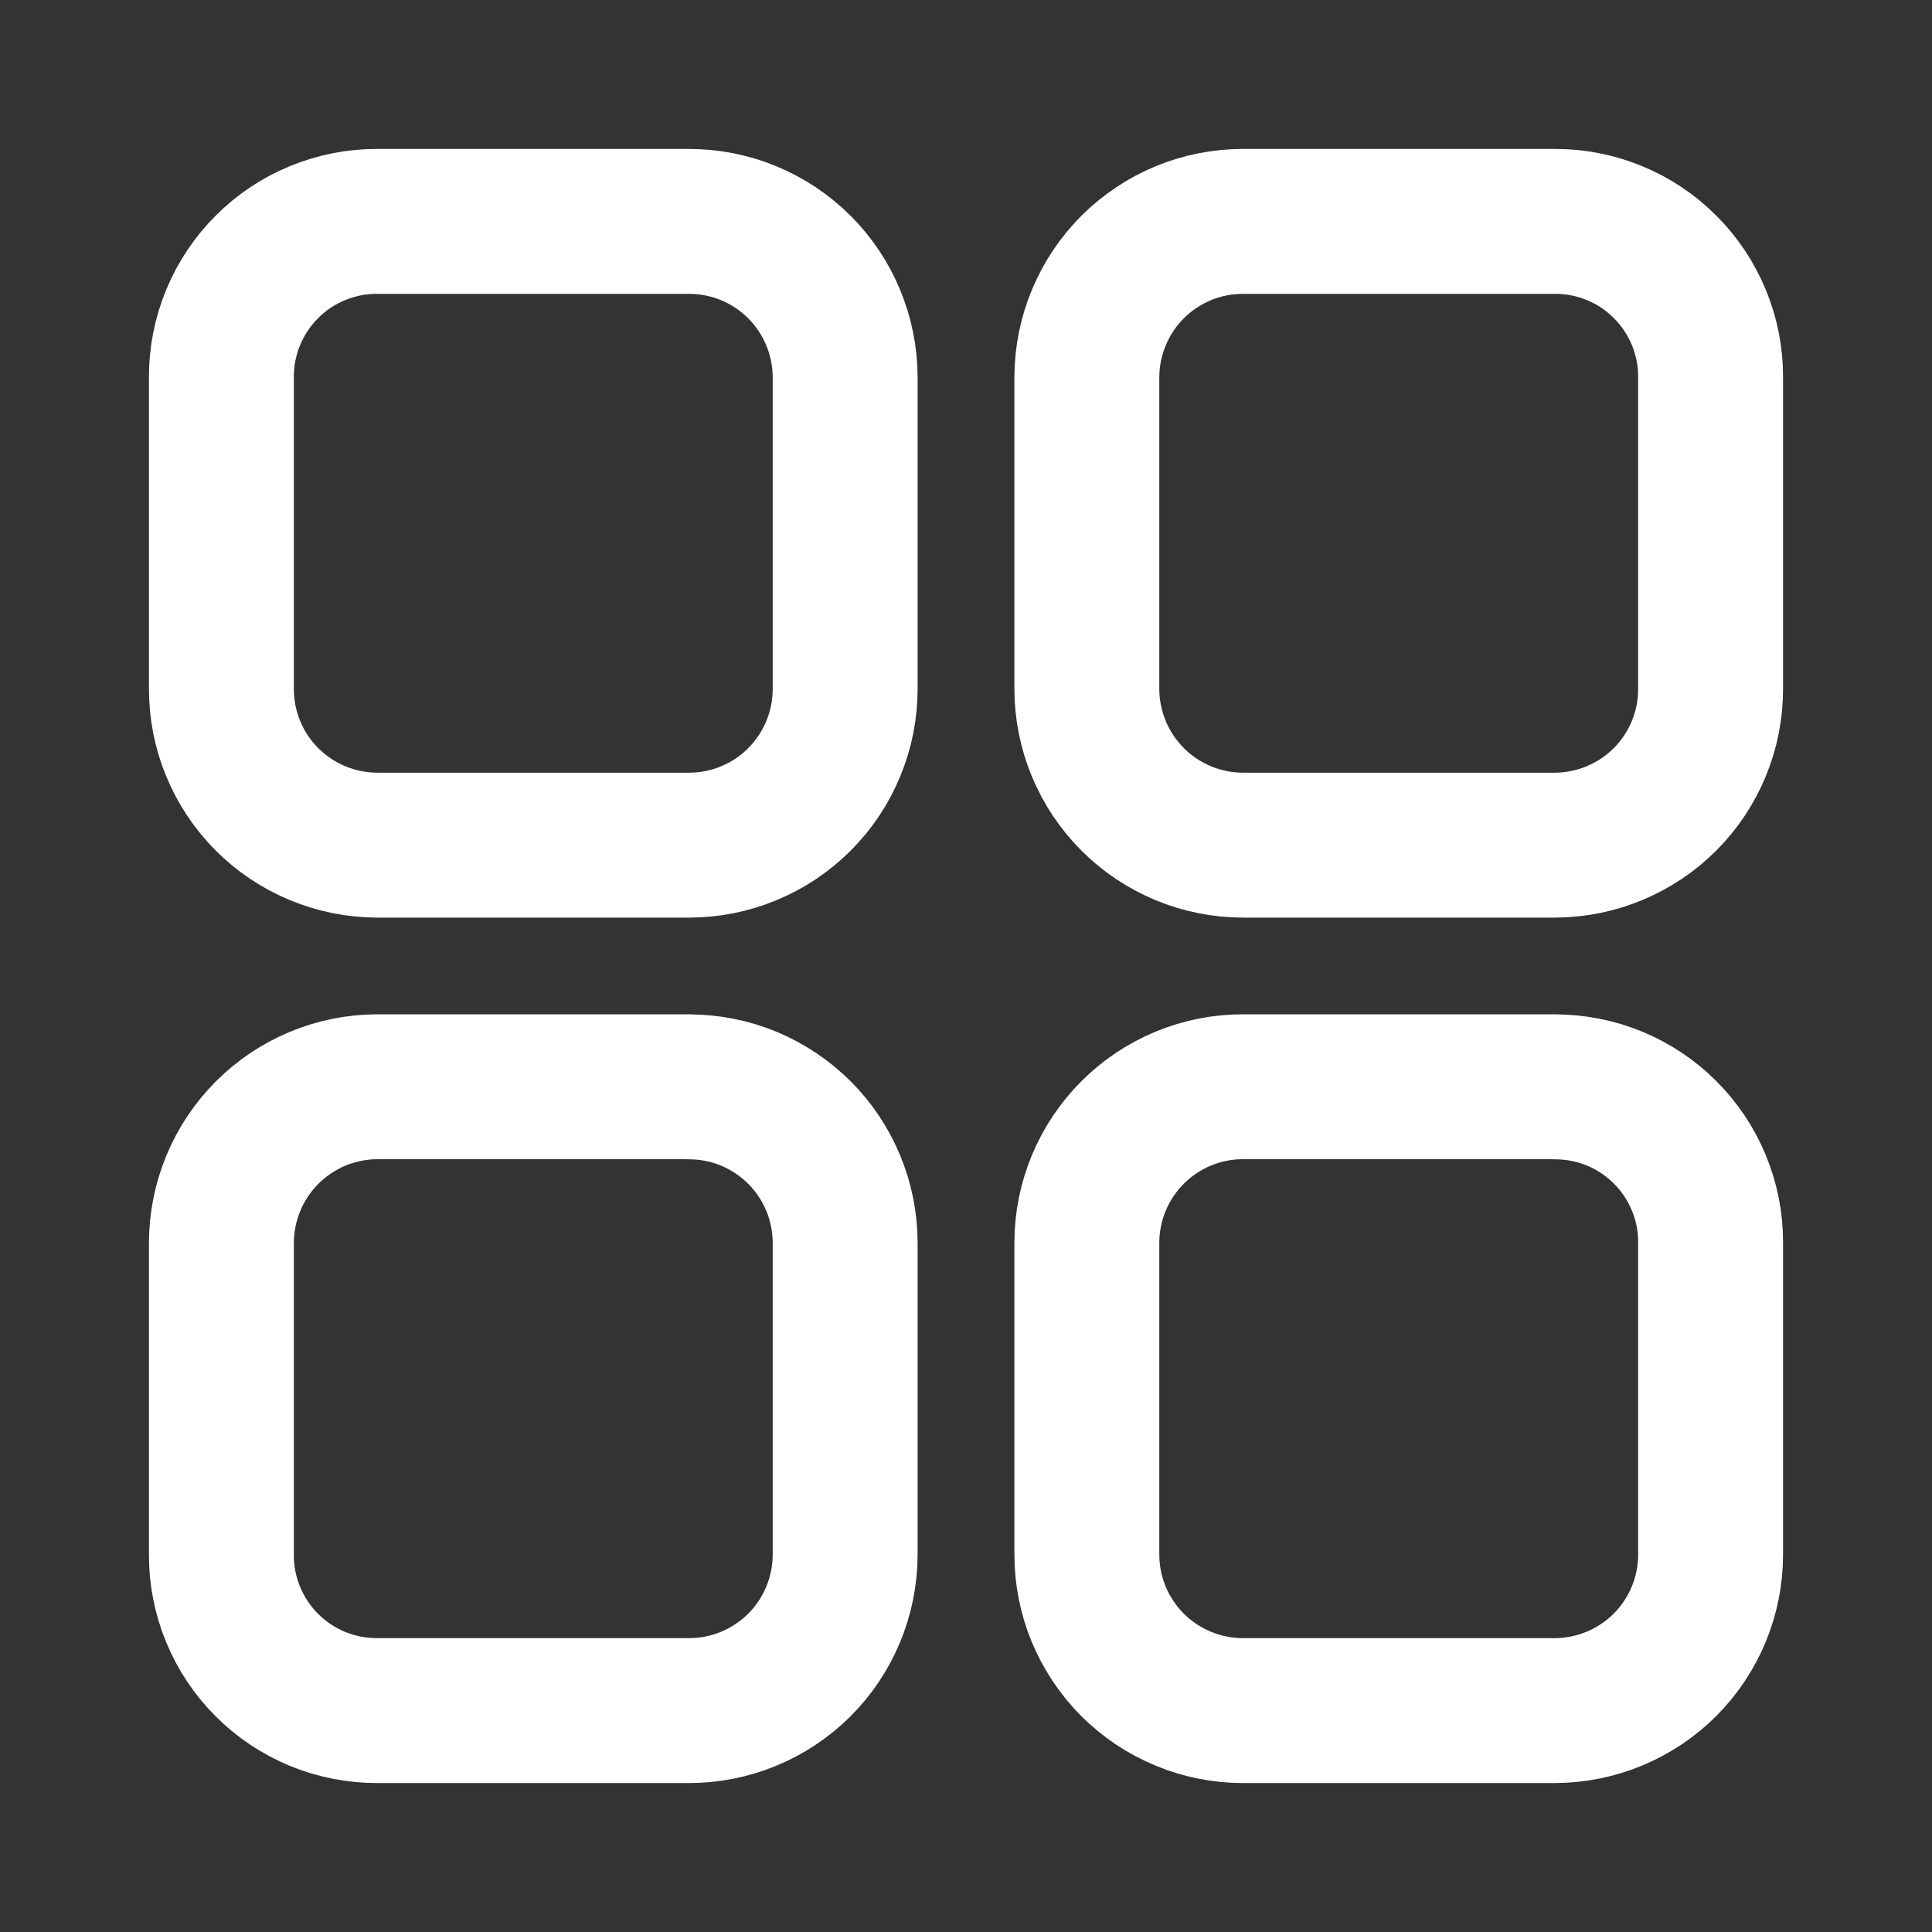 <svg width="20" height="20" viewBox="0 0 20 20" fill="none" xmlns="http://www.w3.org/2000/svg">
<rect x="0" y="0" width="20" height="20" fill="#333333" stroke="none"/>
<path d="M16.098 11.25H12.869C12.441 11.249 12.03 11.419 11.727 11.721C11.424 12.023 11.252 12.433 11.251 12.861V16.09C11.251 16.302 11.292 16.513 11.373 16.709C11.455 16.906 11.574 17.084 11.724 17.235C11.875 17.385 12.053 17.504 12.25 17.585C12.446 17.667 12.656 17.708 12.869 17.708H16.098C16.526 17.706 16.936 17.535 17.238 17.232C17.54 16.928 17.709 16.518 17.708 16.09V12.861C17.709 12.649 17.667 12.44 17.586 12.244C17.505 12.049 17.387 11.871 17.237 11.722C17.088 11.572 16.91 11.454 16.715 11.373C16.519 11.292 16.31 11.251 16.098 11.251M7.131 11.25H3.902C3.474 11.252 3.064 11.424 2.763 11.727C2.461 12.031 2.292 12.441 2.292 12.869V16.098C2.291 16.31 2.333 16.519 2.414 16.715C2.495 16.91 2.613 17.088 2.763 17.237C2.912 17.387 3.09 17.505 3.285 17.586C3.481 17.667 3.69 17.708 3.902 17.708H7.131C7.559 17.709 7.969 17.539 8.273 17.238C8.576 16.936 8.747 16.526 8.749 16.098V12.869C8.749 12.656 8.708 12.446 8.626 12.249C8.545 12.053 8.426 11.874 8.276 11.724C8.125 11.574 7.947 11.455 7.75 11.373C7.554 11.292 7.343 11.251 7.131 11.251M7.131 2.292H3.902C3.69 2.291 3.481 2.333 3.285 2.414C3.09 2.494 2.912 2.613 2.763 2.763C2.613 2.912 2.495 3.09 2.414 3.285C2.333 3.481 2.291 3.69 2.292 3.902V7.131C2.291 7.559 2.46 7.969 2.762 8.273C3.064 8.576 3.474 8.747 3.902 8.749H7.131C7.343 8.749 7.554 8.708 7.75 8.626C7.947 8.545 8.125 8.426 8.276 8.275C8.426 8.125 8.545 7.947 8.626 7.75C8.708 7.554 8.749 7.343 8.749 7.131V3.902C8.747 3.474 8.576 3.064 8.273 2.762C7.969 2.46 7.559 2.291 7.131 2.292ZM16.098 2.292H12.869C12.441 2.291 12.031 2.46 11.727 2.762C11.424 3.064 11.253 3.474 11.251 3.902V7.131C11.251 7.56 11.422 7.971 11.725 8.275C12.028 8.578 12.44 8.749 12.869 8.749H16.098C16.526 8.747 16.936 8.576 17.238 8.273C17.54 7.969 17.709 7.559 17.708 7.131V3.902C17.709 3.69 17.667 3.481 17.586 3.285C17.505 3.09 17.387 2.912 17.237 2.763C17.088 2.613 16.91 2.494 16.715 2.414C16.519 2.333 16.31 2.291 16.098 2.292Z" stroke="white" stroke-width="1.5" stroke-linecap="round" stroke-linejoin="round"/>
</svg>
